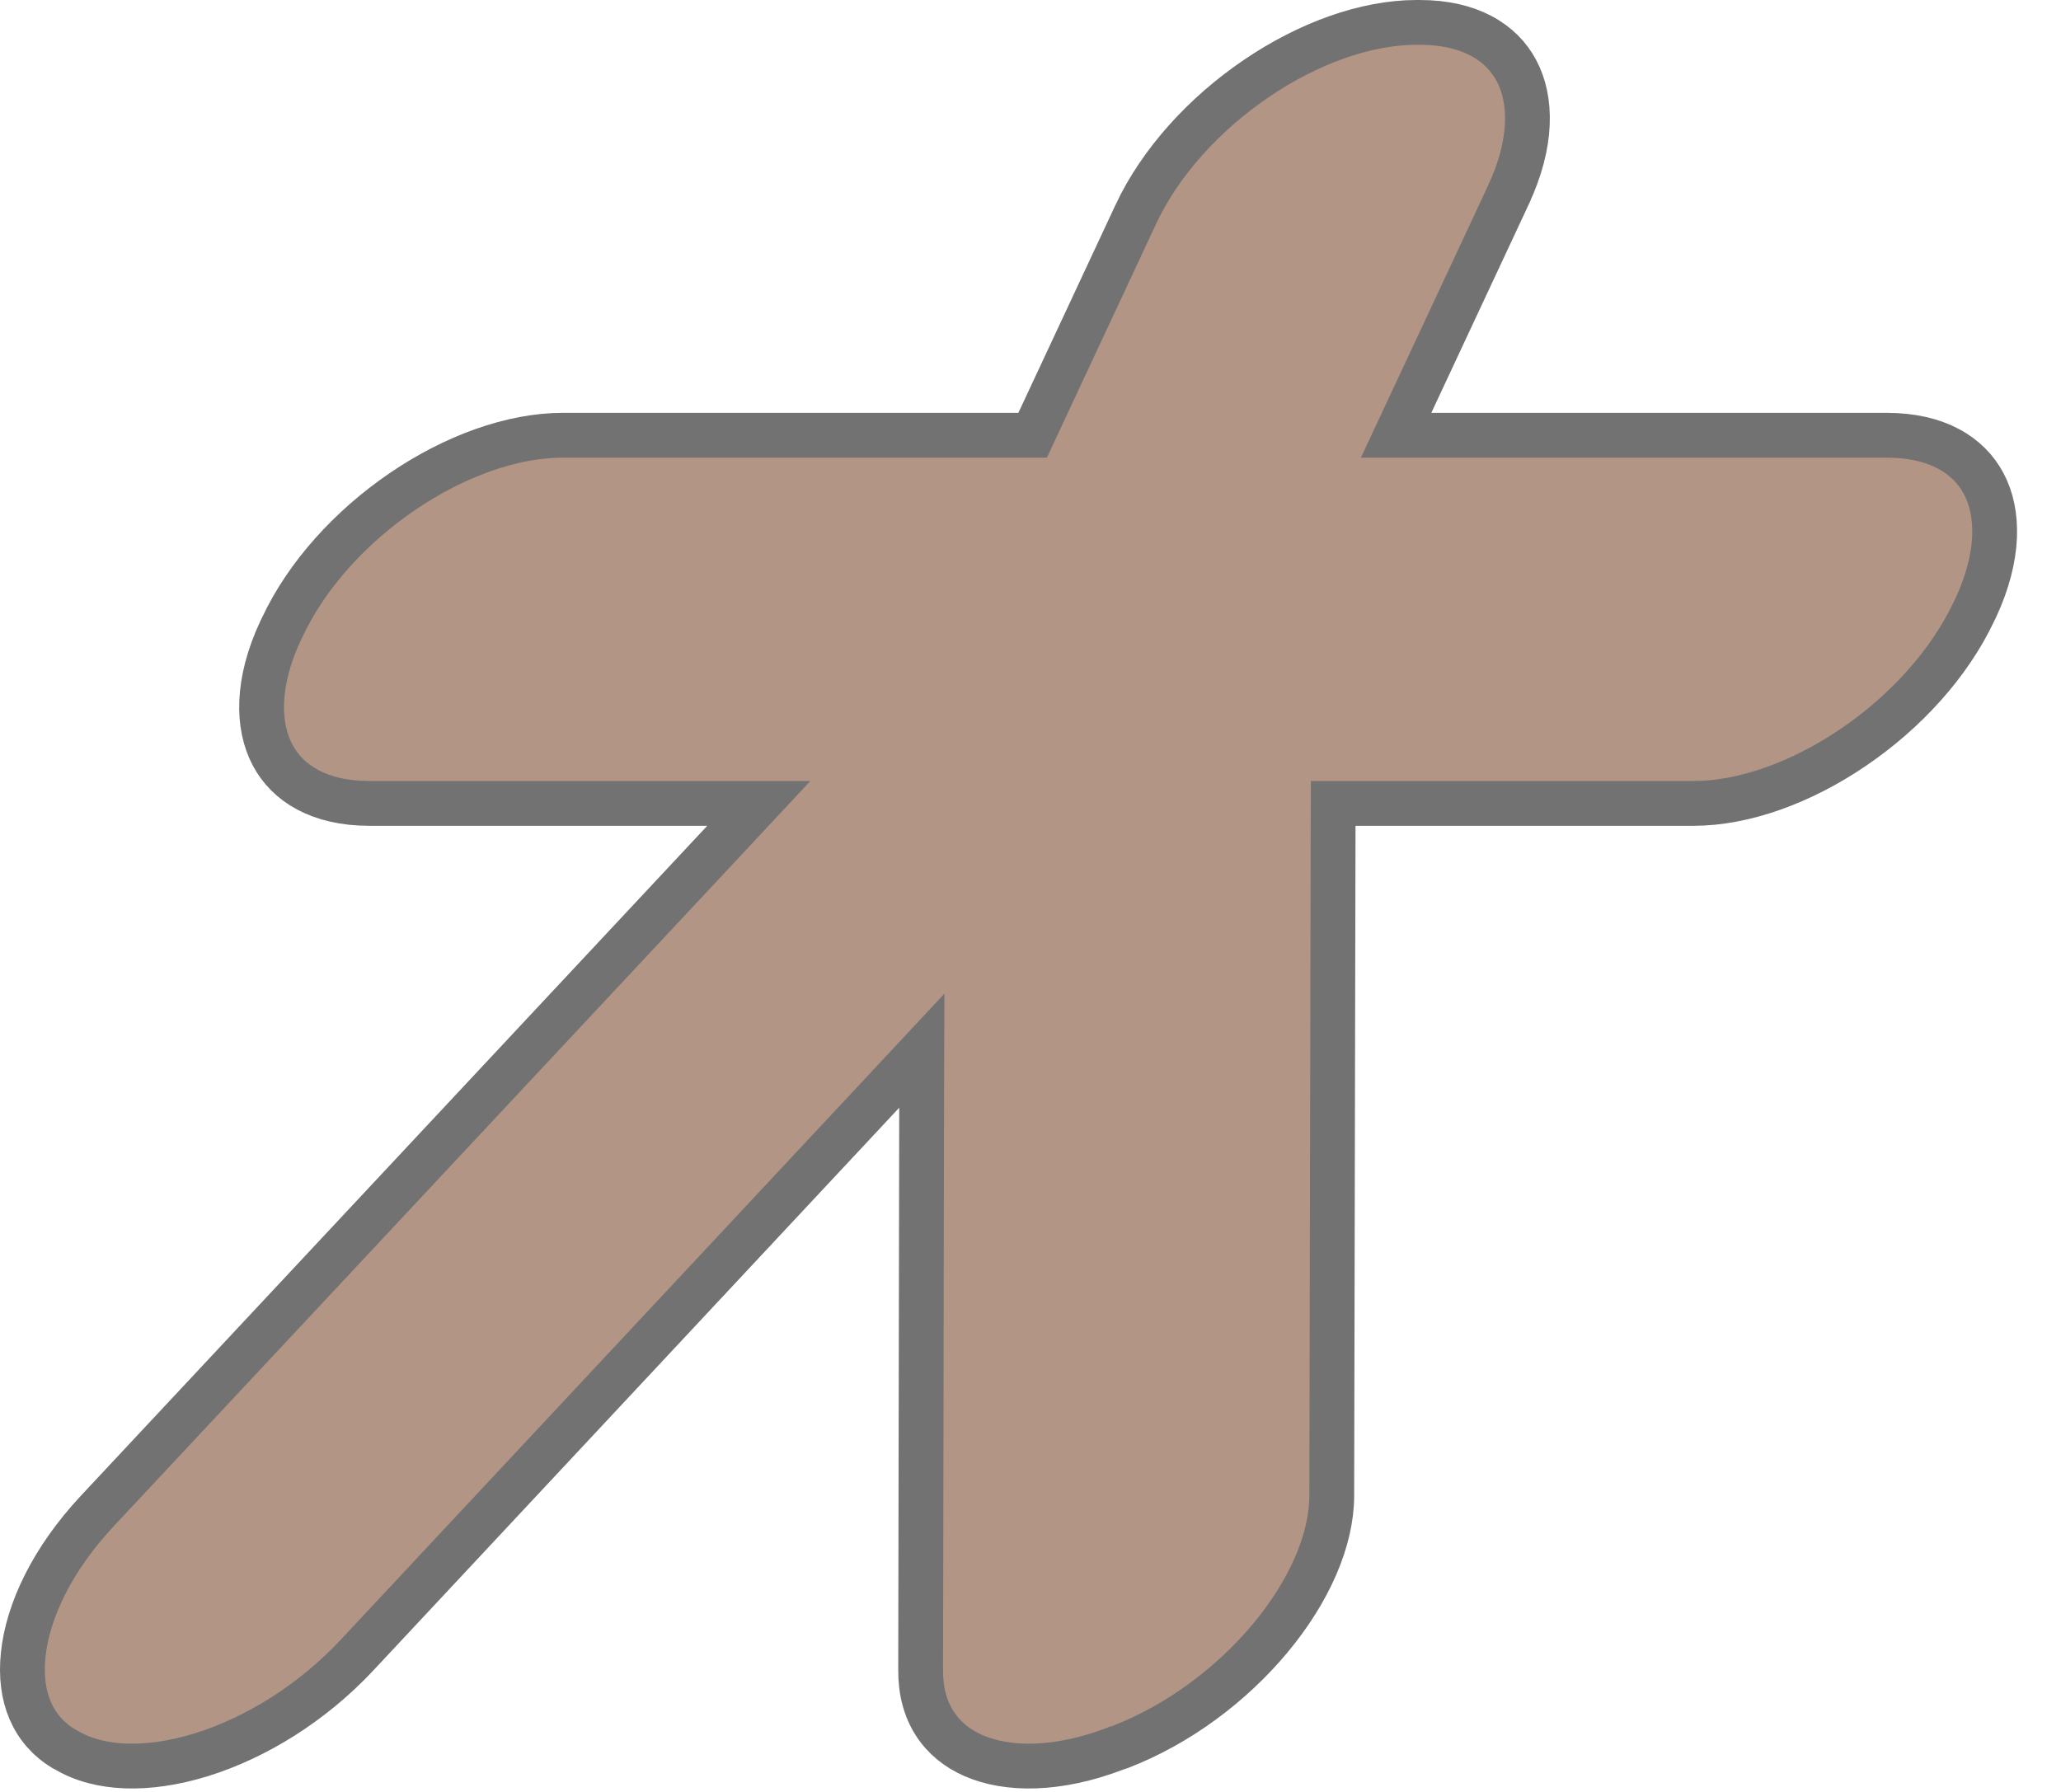 <svg width="23" height="20" viewBox="0 0 23 20" fill="none" xmlns="http://www.w3.org/2000/svg">
<g clip-path="url(#clip0_126_265)">
<path d="M11.364 4.858H11.524L11.591 4.714L12.676 2.391C12.676 2.391 12.676 2.391 12.676 2.39C12.949 1.809 13.44 1.27 14.019 0.877C14.598 0.483 15.242 0.25 15.808 0.25H15.843C16.402 0.25 16.756 0.473 16.923 0.788C17.095 1.111 17.105 1.596 16.832 2.178L16.832 2.179L15.746 4.503L15.58 4.858H15.973H21.057C21.616 4.858 21.97 5.082 22.137 5.397C22.309 5.72 22.319 6.204 22.047 6.788L22.033 6.817L22.033 6.816L22.03 6.822C21.757 7.404 21.266 7.944 20.687 8.338C20.108 8.733 19.464 8.967 18.898 8.967H15.127H14.878L14.877 9.216L14.862 16.691V16.692C14.862 17.186 14.613 17.758 14.177 18.282C13.746 18.8 13.152 19.247 12.502 19.498L12.472 19.508L12.463 19.51L12.454 19.514C11.801 19.765 11.241 19.76 10.862 19.594C10.499 19.434 10.272 19.116 10.274 18.643L10.274 18.643L10.285 12.363L10.287 11.727L9.853 12.192L3.986 18.471C3.482 19.011 2.852 19.397 2.25 19.584C1.642 19.773 1.1 19.749 0.739 19.532L0.731 19.528L0.722 19.523L0.708 19.516C0.368 19.309 0.209 18.942 0.259 18.468C0.309 17.984 0.58 17.405 1.088 16.862C1.088 16.862 1.088 16.862 1.088 16.862L8.075 9.388L8.468 8.967H7.892H4.122C3.563 8.967 3.209 8.743 3.042 8.427C2.87 8.103 2.86 7.619 3.132 7.037L3.146 7.009L3.146 7.009L3.149 7.003C3.421 6.419 3.913 5.88 4.491 5.486C5.071 5.091 5.715 4.858 6.28 4.858H11.364Z" fill="#B29585" stroke="#727272" stroke-width="0.5"/>
</g>
<defs>
<clipPath id="clip0_126_265">
<rect width="22.535" height="20" fill="white"/>
</clipPath>
</defs>
</svg>

